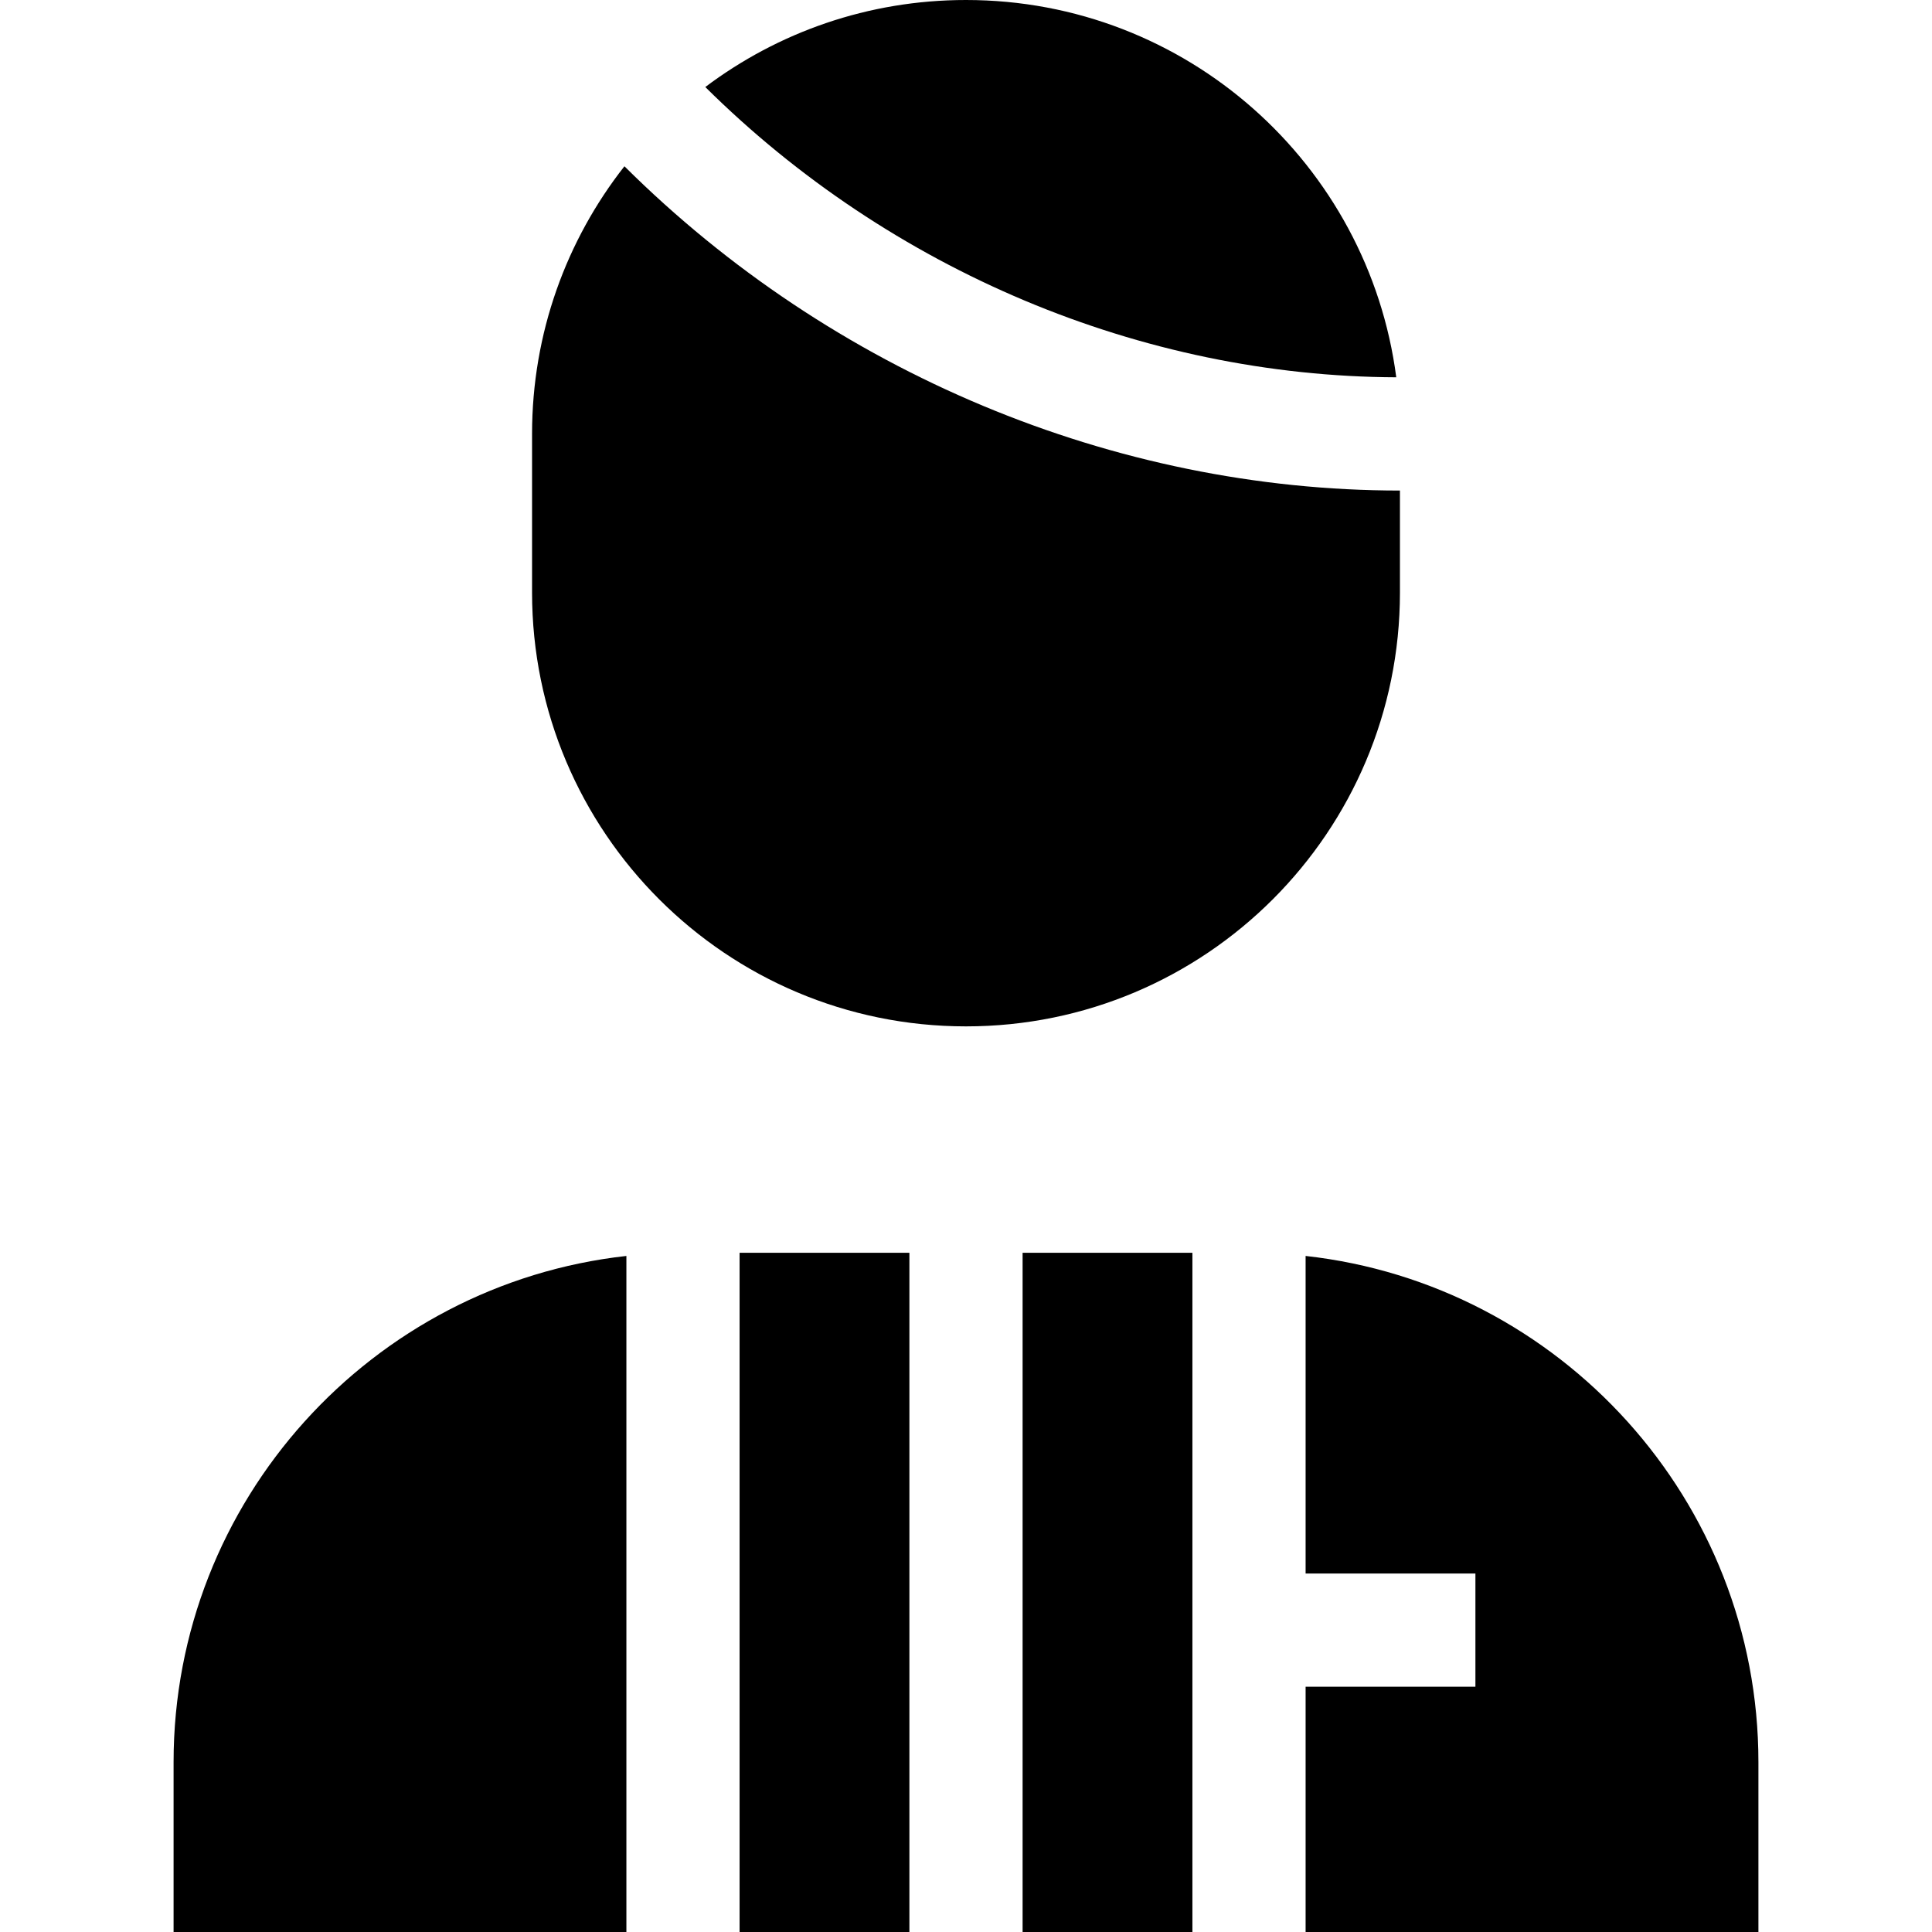 <?xml version="1.0" encoding="iso-8859-1"?>
<!-- Generator: Adobe Illustrator 19.0.0, SVG Export Plug-In . SVG Version: 6.00 Build 0)  -->
<svg xmlns="http://www.w3.org/2000/svg" xmlns:xlink="http://www.w3.org/1999/xlink" version="1.1" id="Layer_1" x="0px" y="0px" viewBox="0 0 512 512" style="enable-background:new 0 0 512 512;" xml:space="preserve">
<g>
	<g>
		<path d="M256,0c-25.93,0-49.853,8.585-69.089,23.063c49.083,48.668,115.703,76.657,183.114,76.924C362.669,43.569,314.424,0,256,0    z"/>
	</g>
</g>
<g>
	<g>
		<path d="M165.48,44.063C150.145,63.604,141,88.234,141,115v42c0,63.513,51.487,115,115,115s115-51.487,115-115v-27    C295.261,130,220.405,98.683,165.48,44.063z"/>
	</g>
</g>
<g>
	<g>
		<rect x="271" y="332" width="45" height="180"/>
	</g>
</g>
<g>
	<g>
		<path d="M46,467v45h120V332.838C98.594,340.324,46,397.631,46,467z"/>
	</g>
</g>
<g>
	<g>
		<path d="M346,332.838V417h45v30h-45v65h120v-45C466,397.631,413.406,340.324,346,332.838z"/>
	</g>
</g>
<g>
	<g>
		<rect x="196" y="332" width="45" height="180"/>
	</g>
</g>
<g>
</g>
<g>
</g>
<g>
</g>
<g>
</g>
<g>
</g>
<g>
</g>
<g>
</g>
<g>
</g>
<g>
</g>
<g>
</g>
<g>
</g>
<g>
</g>
<g>
</g>
<g>
</g>
<g>
</g>
</svg>
